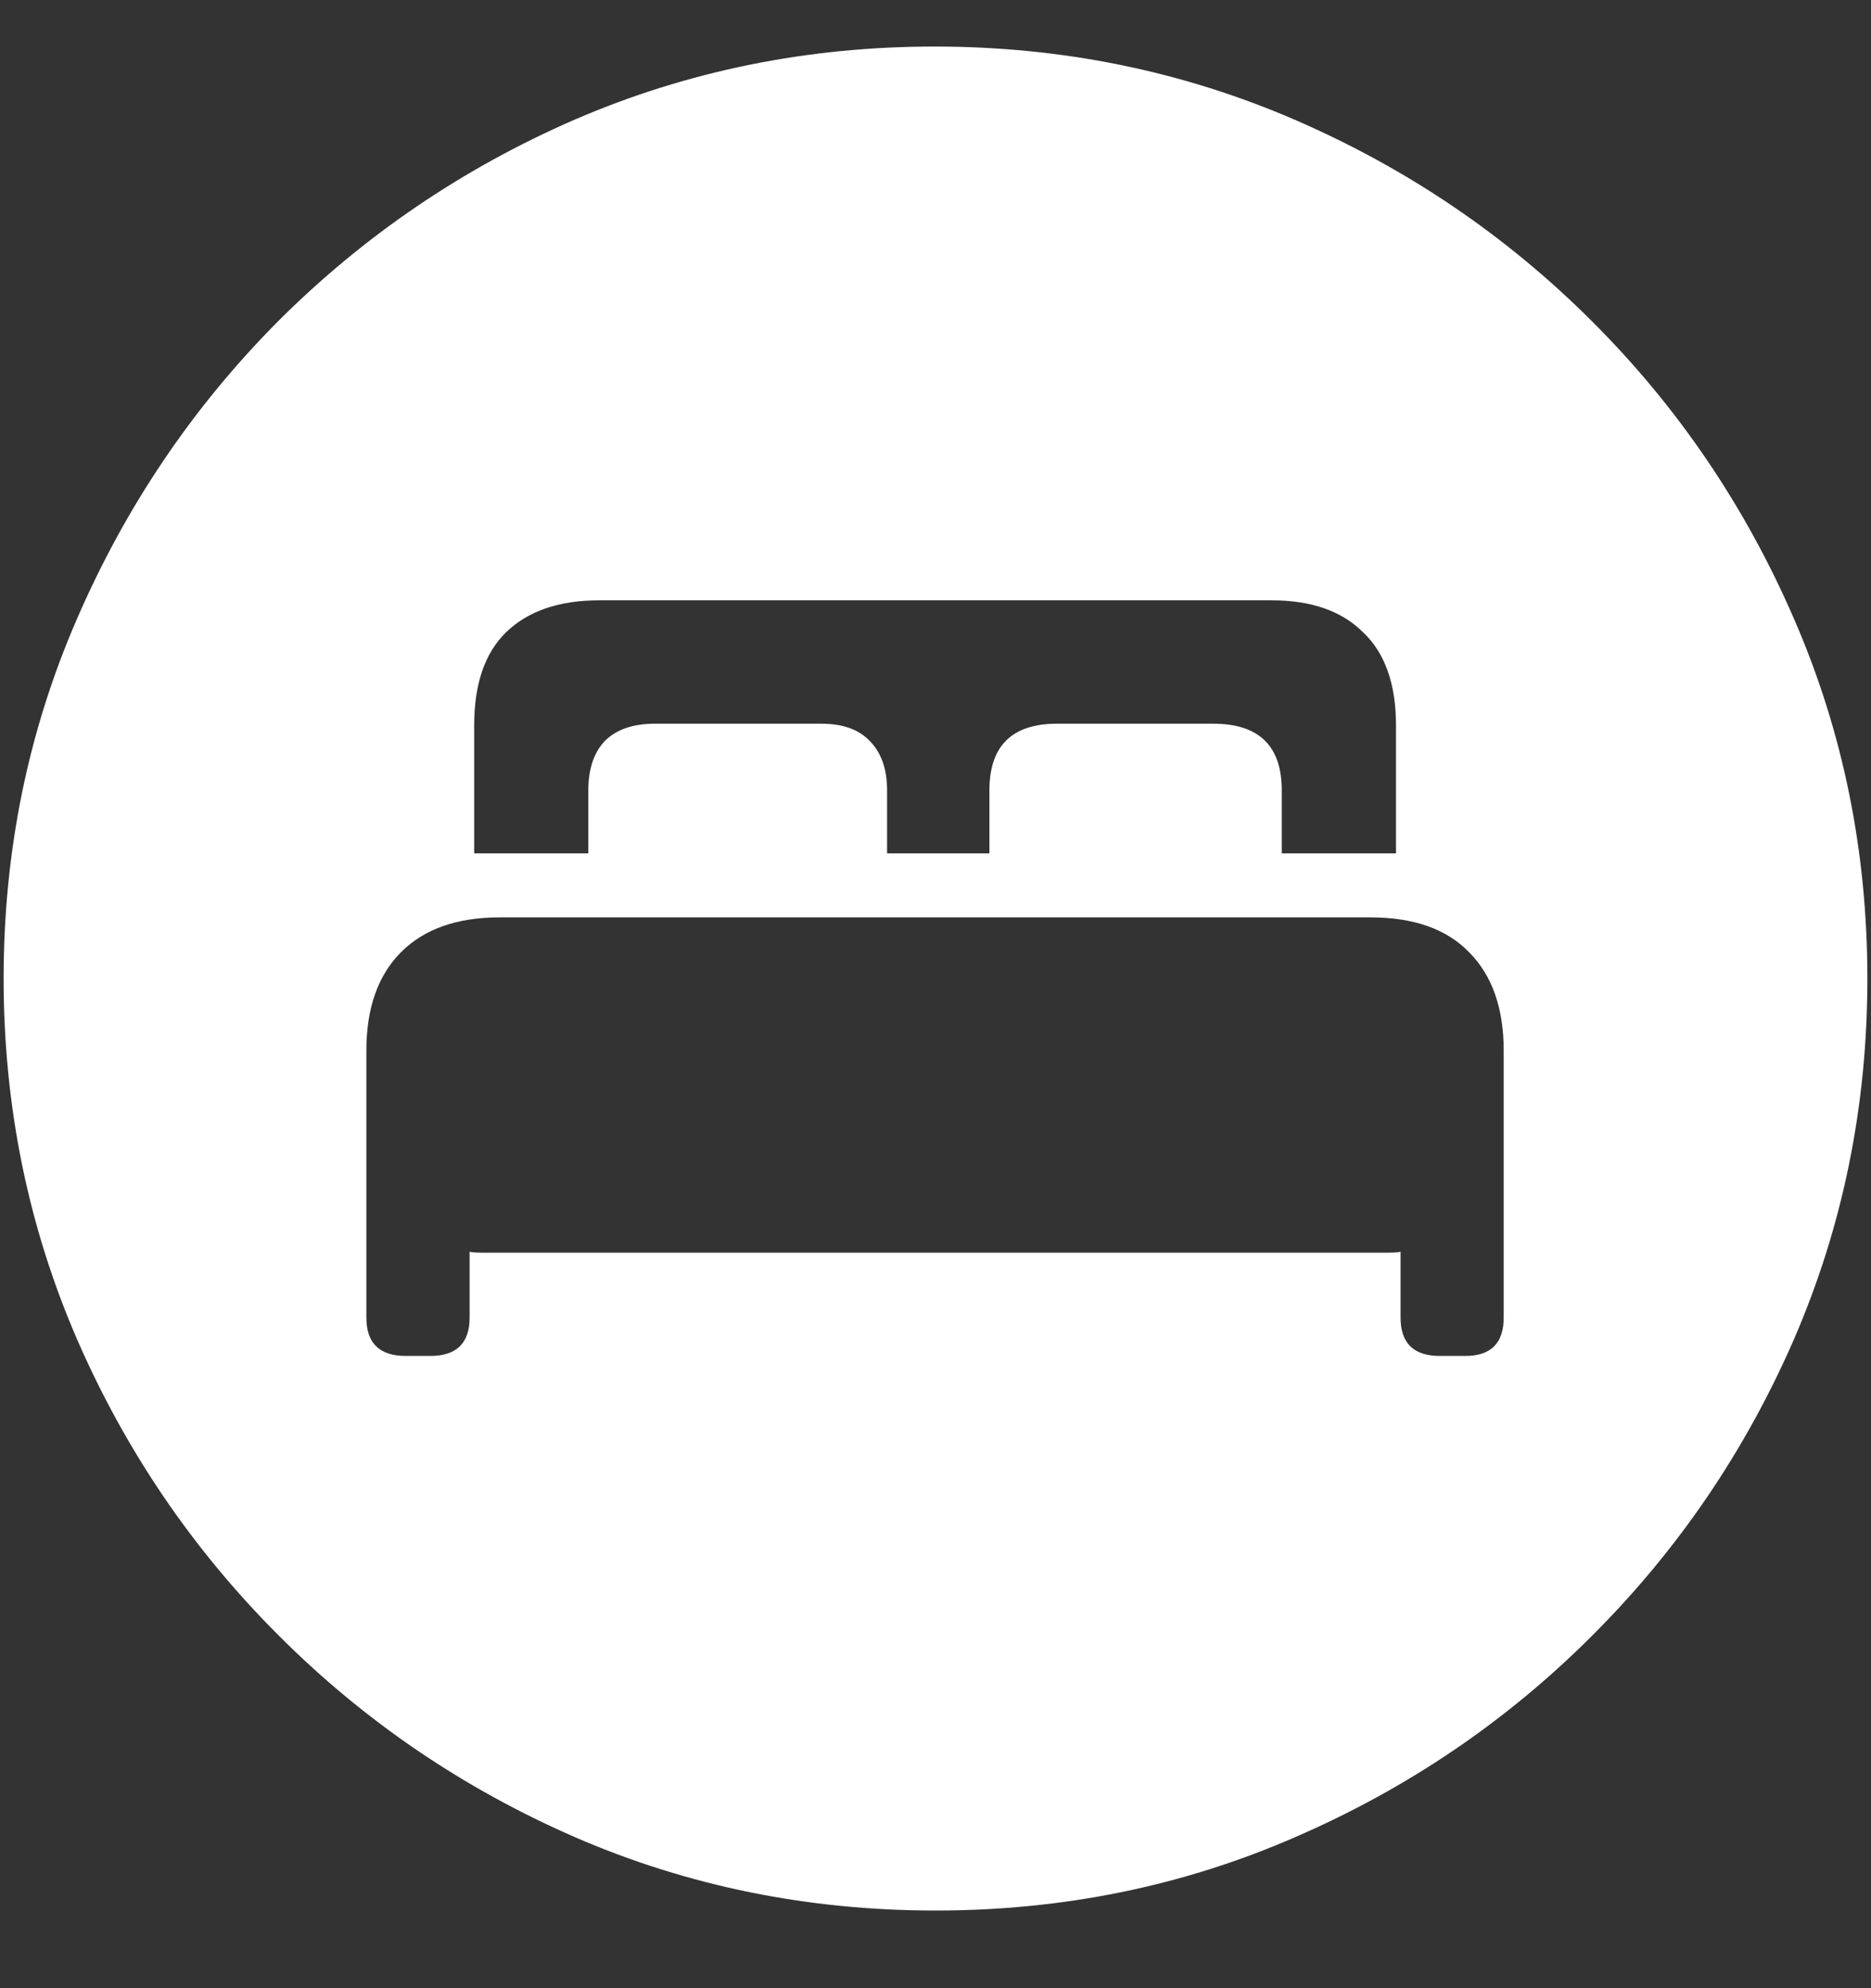 <svg width="16" height="17" viewBox="0 0 16 17" fill="none" xmlns="http://www.w3.org/2000/svg">
<rect x="0" y="0" width="16" height="17" fill="#333333" stroke="none"/>
<path d="M8 16.336C9.089 16.336 10.112 16.128 11.07 15.711C12.034 15.294 12.883 14.719 13.617 13.984C14.352 13.25 14.927 12.404 15.344 11.445C15.76 10.482 15.969 9.456 15.969 8.367C15.969 7.279 15.76 6.255 15.344 5.297C14.927 4.333 14.352 3.484 13.617 2.75C12.883 2.016 12.034 1.44 11.07 1.023C10.107 0.607 9.081 0.398 7.992 0.398C6.904 0.398 5.878 0.607 4.914 1.023C3.956 1.44 3.109 2.016 2.375 2.75C1.646 3.484 1.073 4.333 0.656 5.297C0.24 6.255 0.031 7.279 0.031 8.367C0.031 9.456 0.24 10.482 0.656 11.445C1.073 12.404 1.648 13.25 2.383 13.984C3.117 14.719 3.964 15.294 4.922 15.711C5.885 16.128 6.911 16.336 8 16.336ZM3.133 11.266V8.984C3.133 8.62 3.232 8.339 3.43 8.141C3.628 7.943 3.909 7.844 4.273 7.844H11.719C12.088 7.844 12.37 7.943 12.562 8.141C12.76 8.339 12.859 8.62 12.859 8.984V11.266C12.859 11.484 12.75 11.594 12.531 11.594H12.312C12.088 11.594 11.977 11.484 11.977 11.266V10.703C11.956 10.708 11.919 10.711 11.867 10.711C11.815 10.711 11.766 10.711 11.719 10.711H4.281C4.234 10.711 4.182 10.711 4.125 10.711C4.073 10.711 4.036 10.708 4.016 10.703V11.266C4.016 11.484 3.904 11.594 3.68 11.594H3.469C3.245 11.594 3.133 11.484 3.133 11.266ZM4.055 7.297V6.203C4.055 5.849 4.146 5.583 4.328 5.406C4.516 5.224 4.781 5.133 5.125 5.133H10.875C11.213 5.133 11.474 5.224 11.656 5.406C11.844 5.583 11.938 5.849 11.938 6.203V7.297H10.961V6.758C10.961 6.378 10.766 6.188 10.375 6.188H9.039C8.654 6.188 8.461 6.378 8.461 6.758V7.297H7.586V6.758C7.586 6.576 7.536 6.435 7.438 6.336C7.344 6.237 7.206 6.188 7.023 6.188H5.602C5.414 6.188 5.271 6.237 5.172 6.336C5.078 6.435 5.031 6.576 5.031 6.758V7.297H4.055Z" fill="white"/>
</svg>
